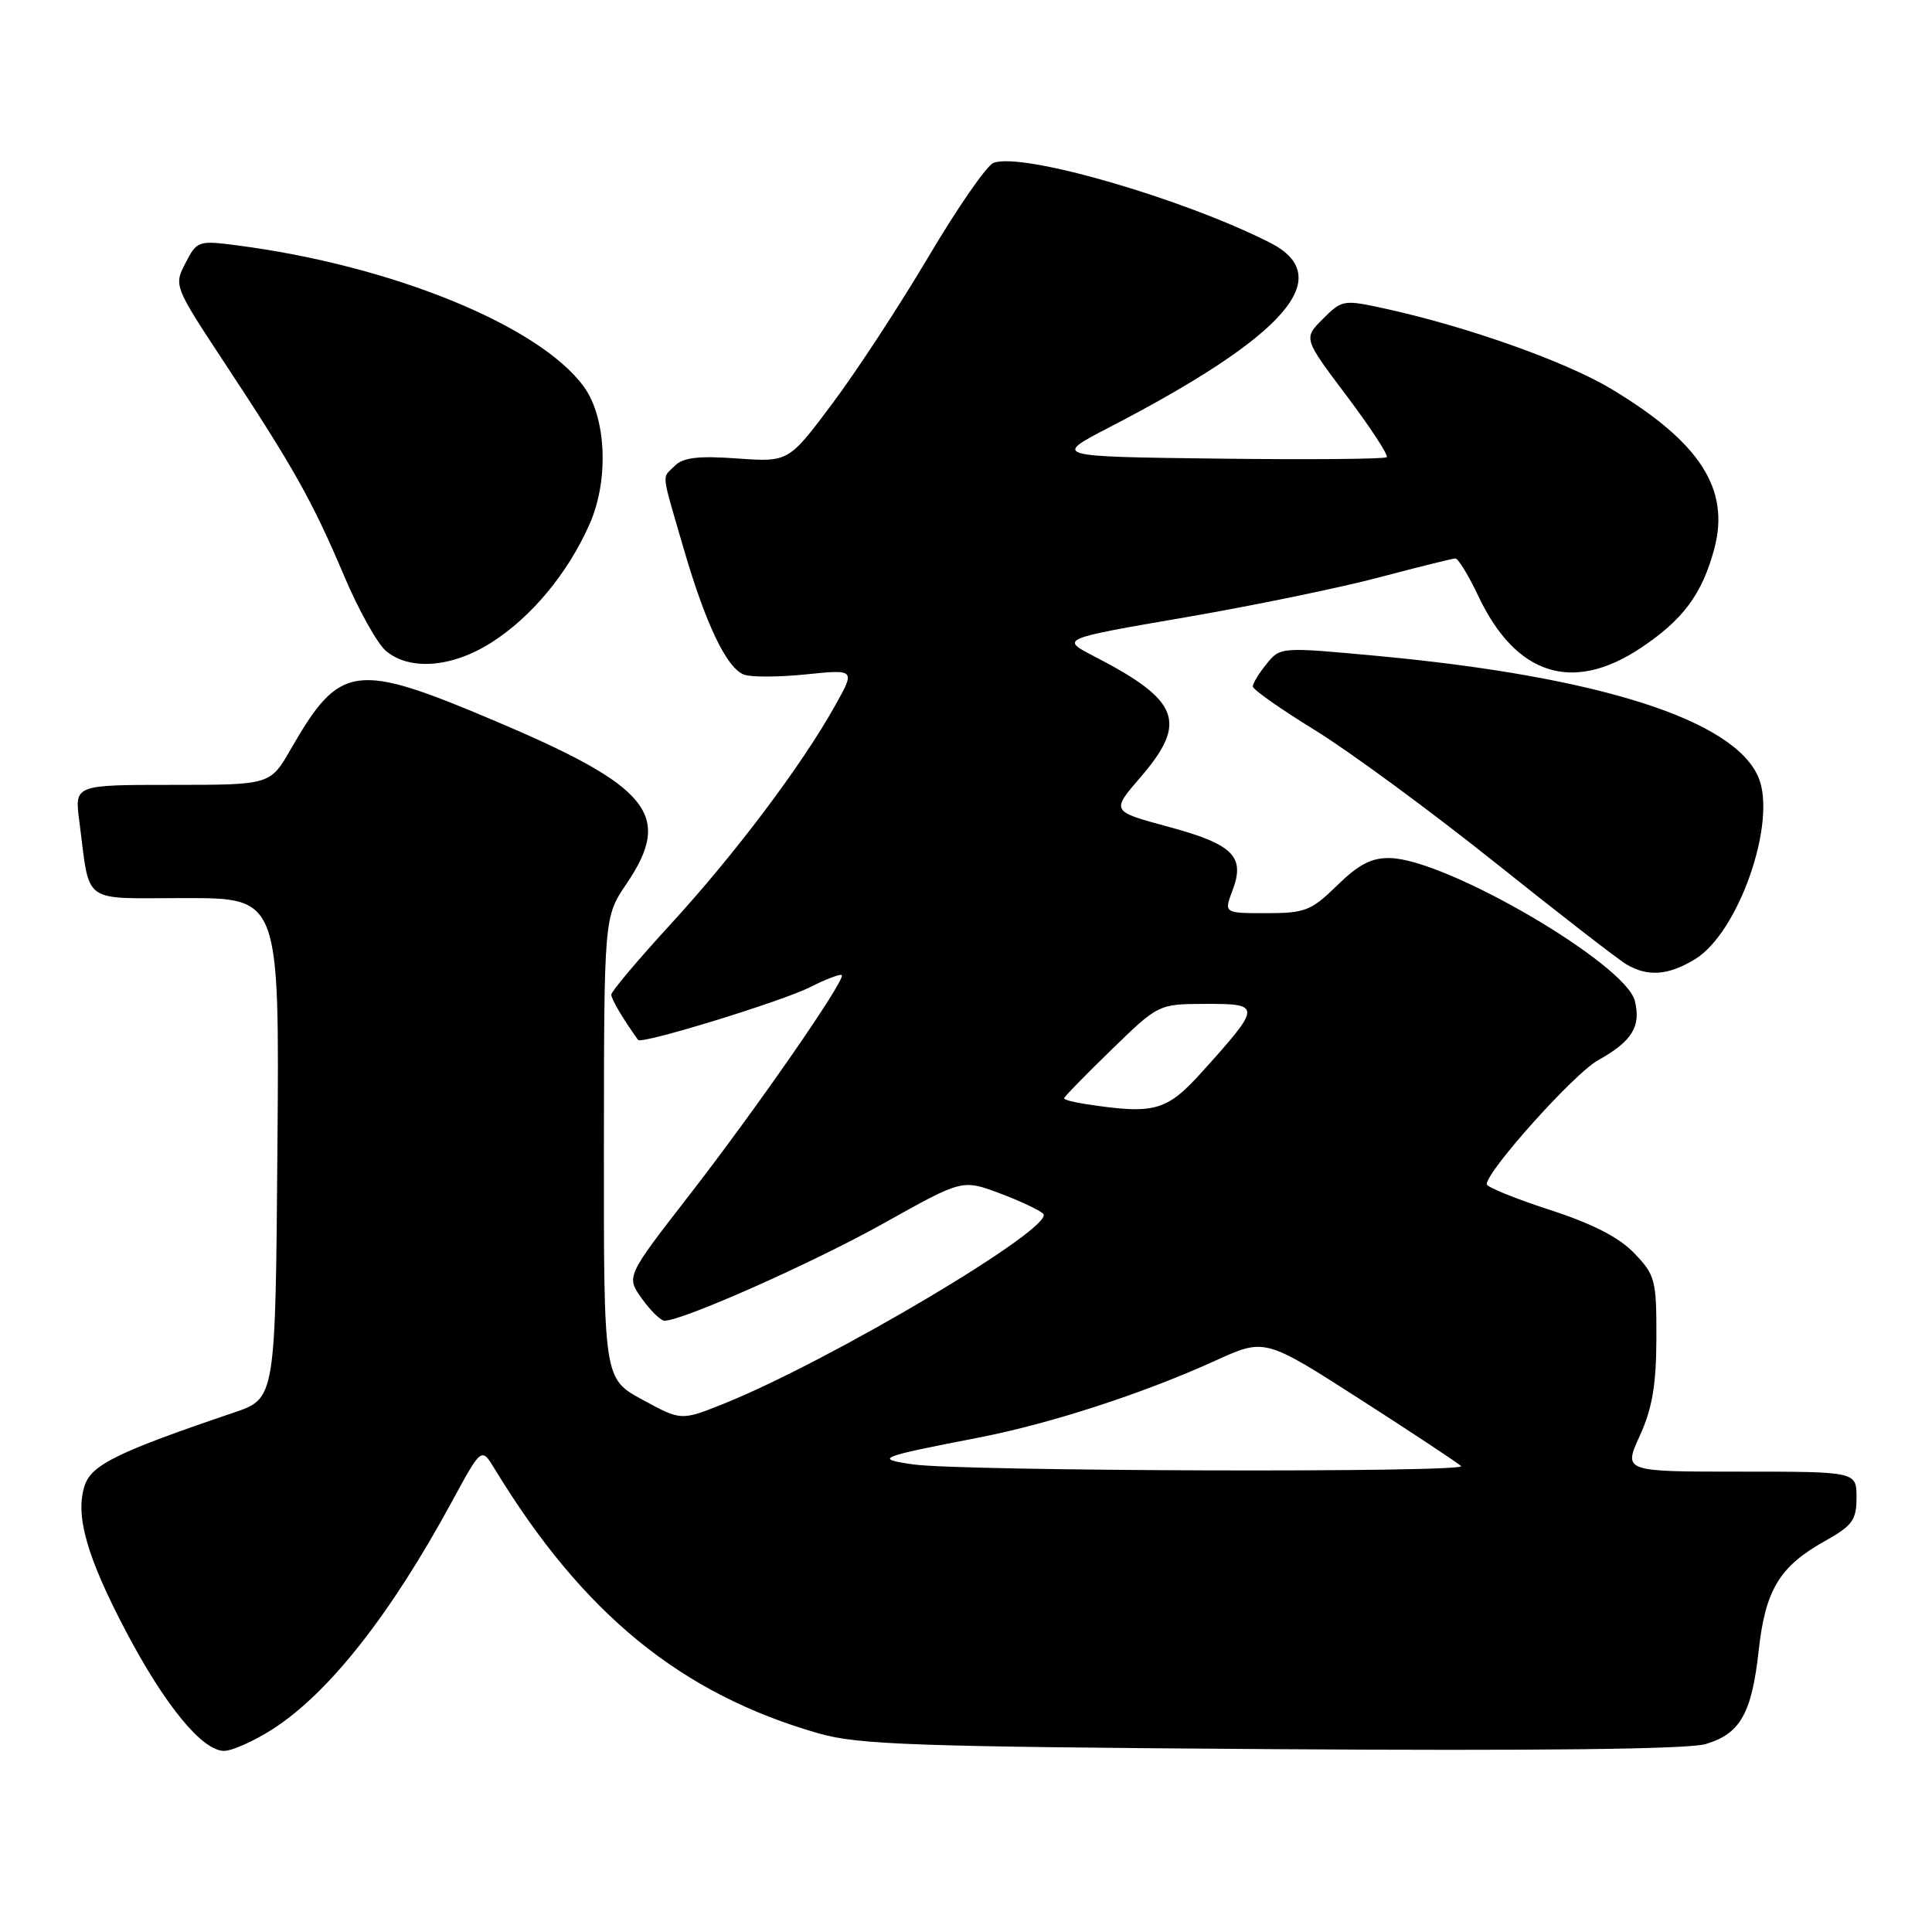 <?xml version="1.0" encoding="UTF-8" standalone="no"?>
<!DOCTYPE svg PUBLIC "-//W3C//DTD SVG 1.1//EN" "http://www.w3.org/Graphics/SVG/1.1/DTD/svg11.dtd" >
<svg xmlns="http://www.w3.org/2000/svg" xmlns:xlink="http://www.w3.org/1999/xlink" version="1.1" viewBox="0 0 256 256">
 <g >
 <path fill="currentColor"
d=" M 36.05 229.17 C 43.52 224.41 51.72 214.02 59.92 198.90 C 63.80 191.76 63.80 191.76 65.54 194.63 C 77.24 213.85 90.23 224.46 108.50 229.69 C 113.76 231.19 121.18 231.45 168.50 231.77 C 204.01 232.01 223.70 231.78 226.00 231.10 C 230.59 229.74 232.12 227.05 233.04 218.67 C 233.92 210.66 235.81 207.54 241.84 204.18 C 245.46 202.15 246.00 201.40 246.00 198.43 C 246.00 195.00 246.00 195.00 230.56 195.00 C 215.11 195.00 215.11 195.00 217.28 190.25 C 218.93 186.63 219.46 183.55 219.48 177.32 C 219.50 169.61 219.33 168.96 216.56 166.07 C 214.55 163.96 211.02 162.15 205.31 160.30 C 200.74 158.81 197.00 157.29 197.00 156.92 C 197.00 155.16 208.57 142.26 211.73 140.50 C 216.26 137.98 217.47 136.02 216.62 132.61 C 215.38 127.70 191.80 113.92 184.25 113.70 C 181.77 113.63 180.09 114.49 177.20 117.30 C 173.75 120.68 172.93 121.00 167.79 121.00 C 162.17 121.00 162.17 121.00 163.32 117.97 C 165.02 113.47 163.39 111.87 154.78 109.54 C 147.23 107.50 147.23 107.50 151.11 103.00 C 157.42 95.69 156.32 92.81 144.97 86.96 C 140.50 84.65 140.50 84.65 157.00 81.81 C 166.07 80.25 177.70 77.85 182.84 76.48 C 187.98 75.12 192.48 74.00 192.85 74.00 C 193.22 74.00 194.61 76.27 195.92 79.05 C 200.87 89.46 208.34 91.86 217.33 85.91 C 223.00 82.15 225.54 78.74 227.15 72.72 C 229.27 64.81 225.27 58.60 213.51 51.54 C 207.50 47.93 194.55 43.32 183.69 40.93 C 178.00 39.68 177.84 39.71 175.30 42.25 C 172.70 44.84 172.70 44.84 178.46 52.48 C 181.62 56.69 184.00 60.33 183.75 60.58 C 183.50 60.83 173.44 60.92 161.40 60.77 C 139.50 60.50 139.50 60.50 147.00 56.62 C 170.47 44.46 177.22 36.68 168.25 32.14 C 156.59 26.24 135.42 20.13 131.64 21.58 C 130.75 21.93 126.91 27.47 123.10 33.90 C 119.30 40.32 113.56 49.11 110.34 53.41 C 104.50 61.23 104.50 61.23 97.69 60.75 C 92.59 60.38 90.52 60.62 89.44 61.70 C 87.67 63.47 87.55 62.21 90.52 72.46 C 93.47 82.64 96.26 88.50 98.58 89.39 C 99.49 89.74 103.19 89.73 106.79 89.36 C 113.35 88.69 113.35 88.69 110.64 93.52 C 106.23 101.42 97.37 113.19 88.92 122.40 C 84.56 127.15 81.00 131.37 81.00 131.79 C 81.00 132.40 82.52 134.96 84.55 137.80 C 84.99 138.41 103.61 132.69 107.35 130.80 C 109.46 129.73 111.35 129.02 111.54 129.21 C 112.11 129.77 100.16 147.01 91.23 158.50 C 82.97 169.15 82.97 169.15 85.05 172.07 C 86.20 173.68 87.55 175.00 88.06 175.00 C 90.47 175.00 107.79 167.30 117.10 162.09 C 127.50 156.27 127.50 156.27 132.42 158.10 C 135.12 159.11 137.74 160.34 138.23 160.83 C 139.95 162.55 110.10 180.30 95.88 186.01 C 90.25 188.26 90.25 188.26 85.13 185.47 C 80.00 182.68 80.00 182.68 80.02 152.09 C 80.04 121.50 80.04 121.50 83.02 117.10 C 89.20 107.98 86.16 104.23 65.53 95.50 C 47.03 87.67 45.04 87.95 38.54 99.25 C 35.81 104.00 35.81 104.00 22.84 104.00 C 9.88 104.00 9.88 104.00 10.50 108.75 C 11.99 120.05 10.54 119.00 24.59 119.00 C 37.03 119.00 37.03 119.00 36.76 152.15 C 36.50 185.31 36.50 185.31 31.00 187.17 C 15.67 192.36 12.14 194.08 11.23 196.81 C 9.91 200.74 11.48 206.27 16.73 216.24 C 21.89 226.02 26.81 232.00 29.69 232.00 C 30.74 232.00 33.61 230.73 36.05 229.17 Z  M 224.61 127.09 C 230.36 123.59 235.47 108.96 233.02 103.04 C 229.85 95.39 211.92 89.66 182.58 86.92 C 169.69 85.72 169.65 85.72 167.83 87.97 C 166.82 89.21 166.00 90.55 166.00 90.96 C 166.00 91.36 169.71 93.97 174.25 96.76 C 178.79 99.55 189.50 107.42 198.05 114.25 C 206.61 121.09 214.48 127.19 215.55 127.81 C 218.39 129.46 221.09 129.24 224.61 127.09 Z  M 65.10 85.15 C 70.42 81.77 75.25 75.96 78.13 69.43 C 80.71 63.60 80.35 55.31 77.34 51.21 C 71.40 43.10 51.82 35.14 31.32 32.50 C 26.29 31.85 26.09 31.92 24.58 34.85 C 23.03 37.85 23.05 37.91 29.82 48.18 C 38.89 61.93 41.40 66.41 45.56 76.22 C 47.48 80.78 50.00 85.29 51.14 86.25 C 54.29 88.90 59.89 88.46 65.10 85.15 Z  M 121.00 194.04 C 115.79 193.29 116.27 193.09 129.77 190.47 C 139.22 188.63 151.52 184.63 161.05 180.29 C 167.59 177.31 167.59 177.31 180.23 185.42 C 187.18 189.88 193.19 193.86 193.60 194.26 C 194.50 195.16 127.29 194.96 121.00 194.04 Z  M 143.75 146.28 C 142.24 146.05 141.00 145.72 141.00 145.53 C 141.00 145.34 143.81 142.46 147.25 139.12 C 153.50 133.04 153.50 133.04 159.79 133.02 C 167.15 133.00 167.14 133.29 159.46 141.83 C 154.56 147.28 153.09 147.70 143.75 146.28 Z "/>
</g>
</svg>